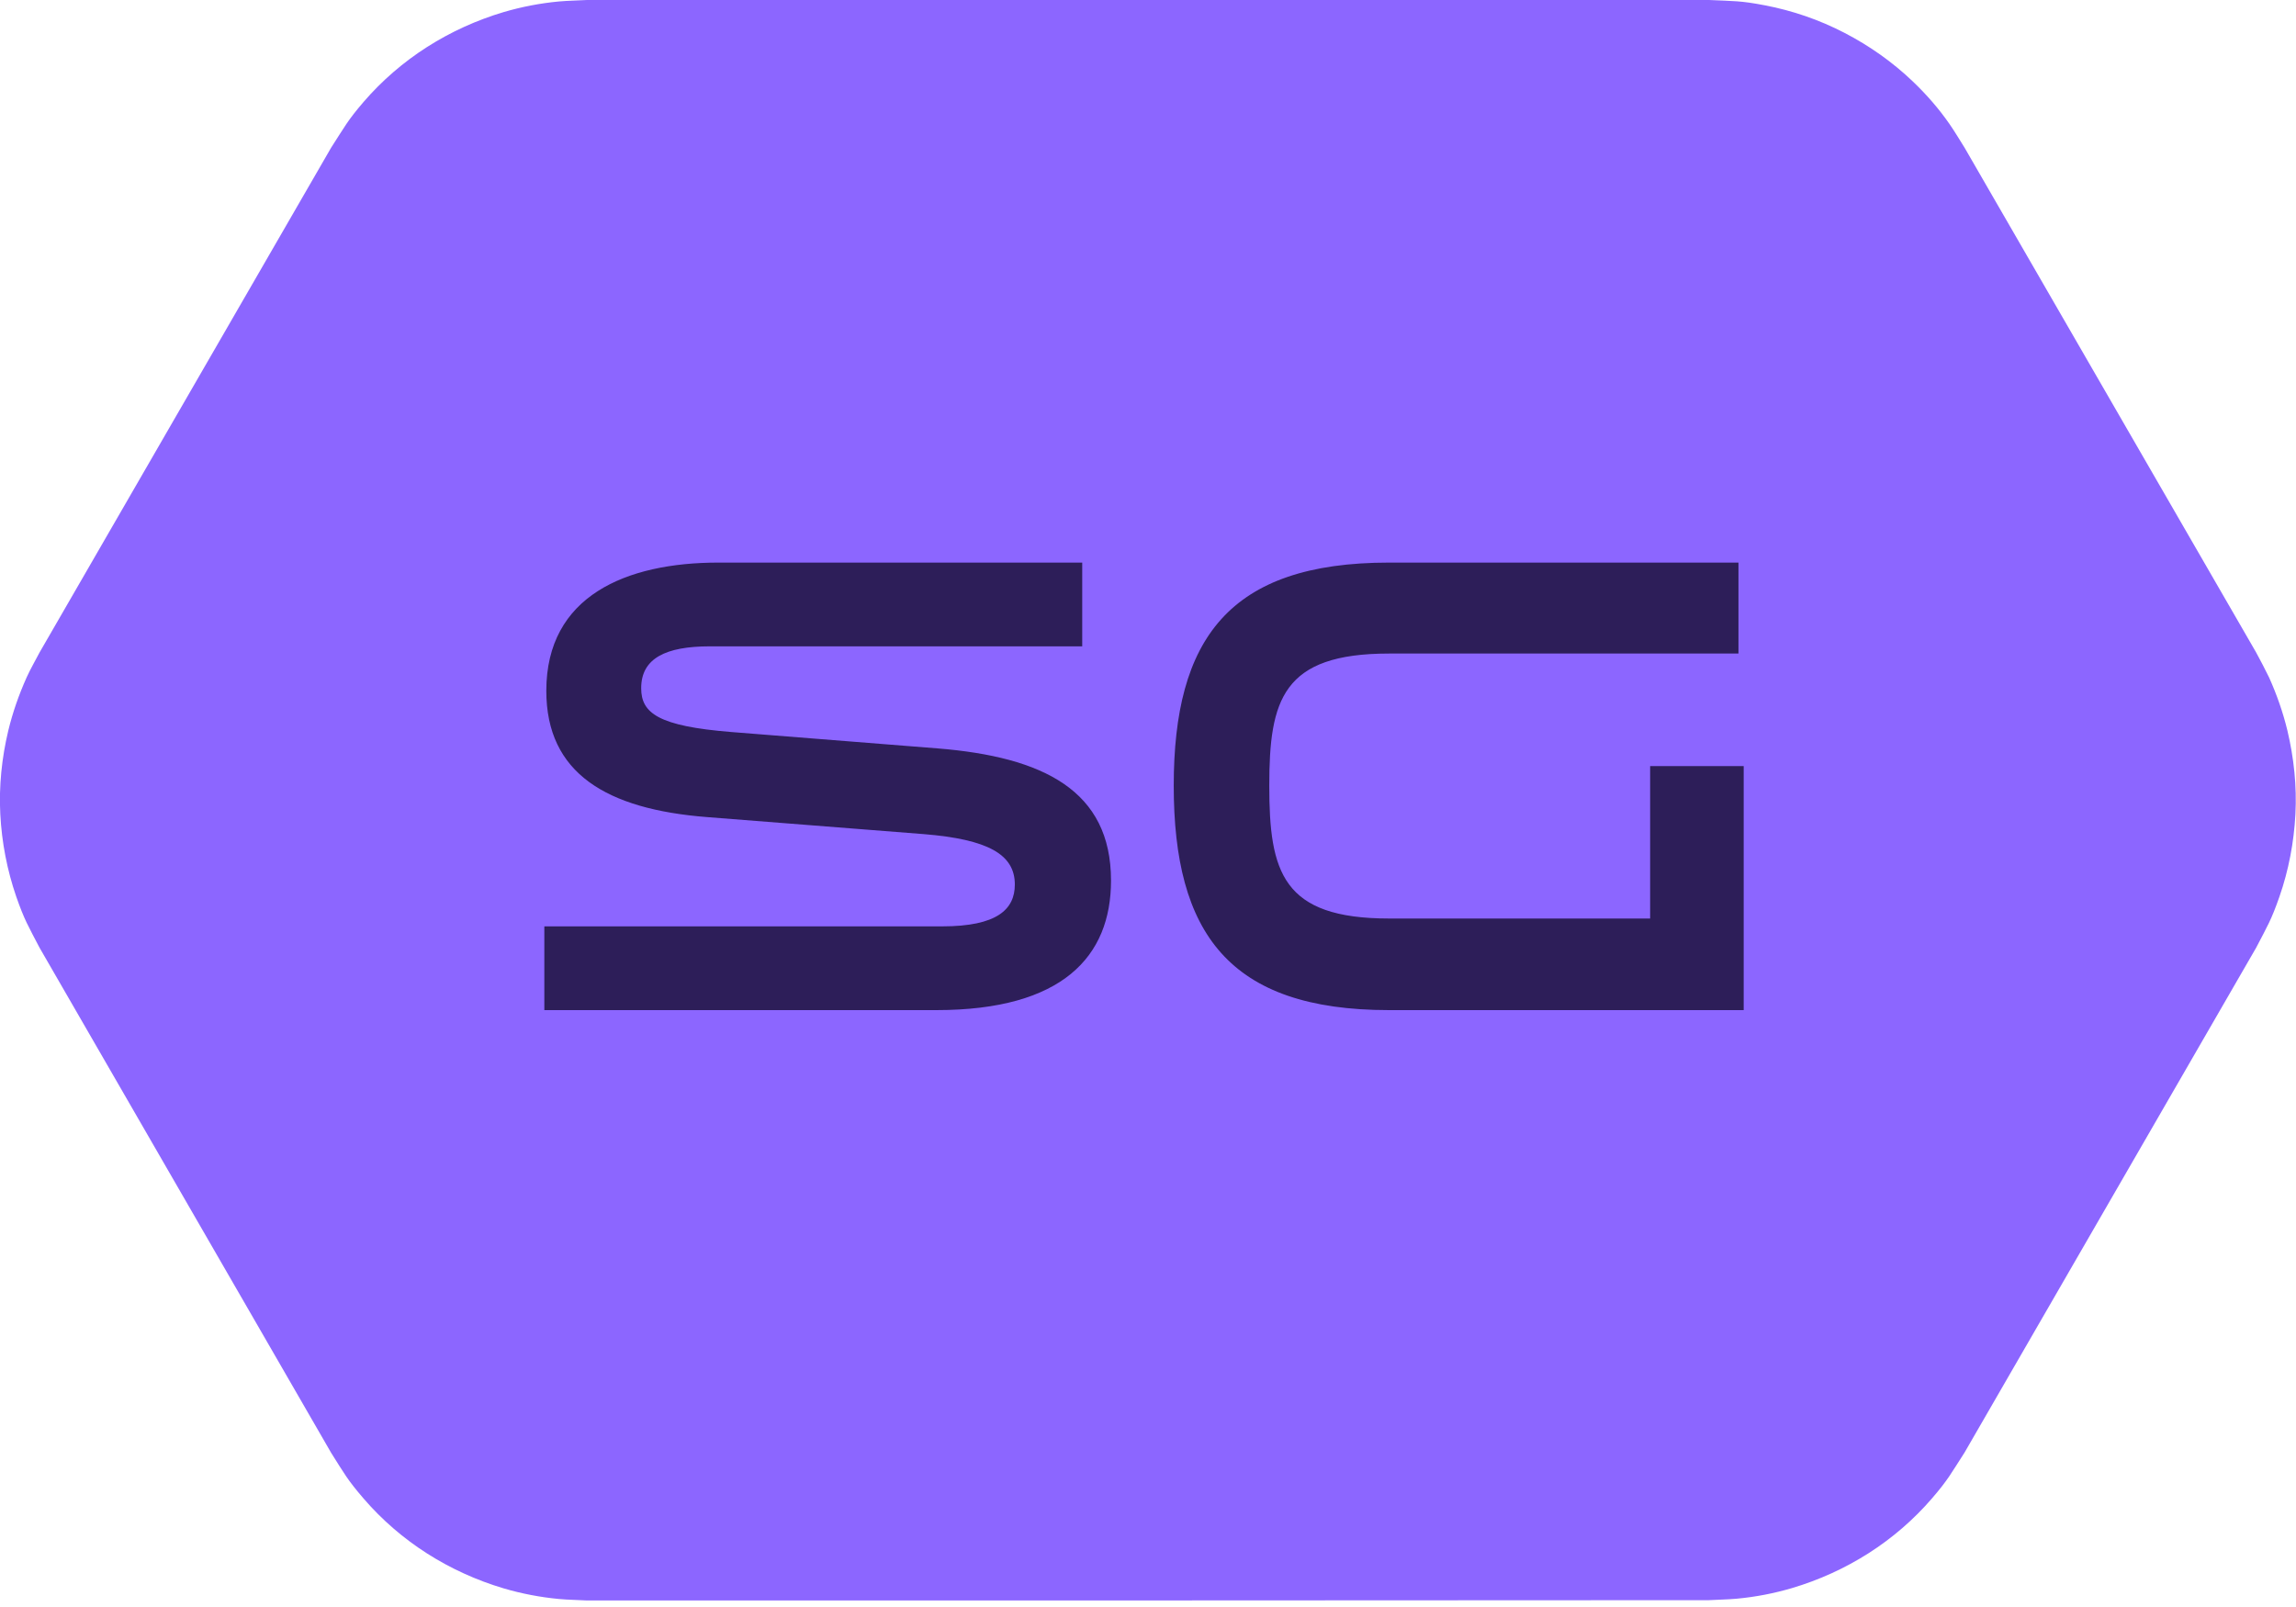 <svg width="100" height="70" viewBox="0 0 100 70" fill="none" xmlns="http://www.w3.org/2000/svg">
<g clip-path="url(#clip0_292_747)">
<g clip-path="url(#clip1_292_747)">
<path fill-rule="evenodd" clip-rule="evenodd" d="M25.563 69.716C25.151 69.69 24.752 69.69 24.341 69.651C23.53 69.574 22.72 69.42 21.935 69.188C20.764 68.841 19.632 68.326 18.603 67.67C17.574 67.014 16.634 66.204 15.837 65.277C15.129 64.454 15.001 64.197 14.422 63.283L1.724 41.284C1.222 40.319 1.068 40.087 0.708 39.058C0.309 37.9 0.077 36.691 0.013 35.469C-0.051 34.247 0.077 33.012 0.36 31.828C0.553 31.03 0.823 30.259 1.158 29.512C1.325 29.139 1.531 28.792 1.724 28.419L14.422 6.433C15.014 5.519 15.129 5.262 15.837 4.438C16.634 3.512 17.574 2.702 18.603 2.046C19.632 1.389 20.764 0.875 21.935 0.527C22.72 0.296 23.517 0.142 24.341 0.064C24.752 0.026 25.151 0.026 25.563 0H74.437C75.518 0.051 75.801 0.026 76.869 0.232C78.078 0.463 79.236 0.862 80.329 1.428C81.423 1.994 82.426 2.702 83.314 3.551C83.906 4.117 84.446 4.734 84.909 5.403C85.141 5.738 85.347 6.085 85.565 6.433L98.263 28.419C98.456 28.779 98.649 29.139 98.829 29.512C99.164 30.259 99.434 31.03 99.627 31.828C99.91 33.025 100.039 34.247 99.974 35.469C99.91 36.691 99.678 37.913 99.279 39.058C98.919 40.087 98.765 40.319 98.263 41.284L85.565 63.27C84.974 64.184 84.858 64.441 84.15 65.264C83.353 66.191 82.413 67.001 81.384 67.657C80.355 68.313 79.223 68.828 78.052 69.175C77.267 69.407 76.47 69.561 75.647 69.638C75.235 69.677 74.836 69.677 74.424 69.703C58.15 69.716 41.85 69.716 25.563 69.716Z" fill="#8C66FF"/>
</g>
<path d="M23.708 40.352H41.036C43.43 40.352 44.2 39.611 44.2 38.528C44.2 37.217 43.031 36.562 40.238 36.334L30.805 35.593C26.416 35.251 23.794 33.683 23.794 30.092C23.794 25.959 27.271 24.506 31.289 24.506H47.135V28.154H30.919C29.009 28.154 27.926 28.667 27.926 29.978C27.926 31.061 28.667 31.631 31.859 31.887L40.837 32.6C45.425 32.971 48.389 34.424 48.389 38.357C48.389 41.663 46.28 44 40.78 44H23.708V40.352ZM71.87 33.37H75.945V44H60.498C53.516 44 51.121 40.637 51.121 34.224C51.121 27.84 53.516 24.506 60.498 24.506H75.717V28.468H60.498C55.852 28.468 55.282 30.491 55.282 34.224C55.282 37.986 55.852 40.01 60.498 40.01H71.87V33.37Z" fill="#2D1E59"/>
</g>
<defs>
<clipPath id="clip0_292_747">
<rect width="100" height="70" fill="white"/>
</clipPath>
<clipPath id="clip1_292_747">
<rect width="100" height="69.716" fill="white"/>
</clipPath>
</defs>
</svg>
